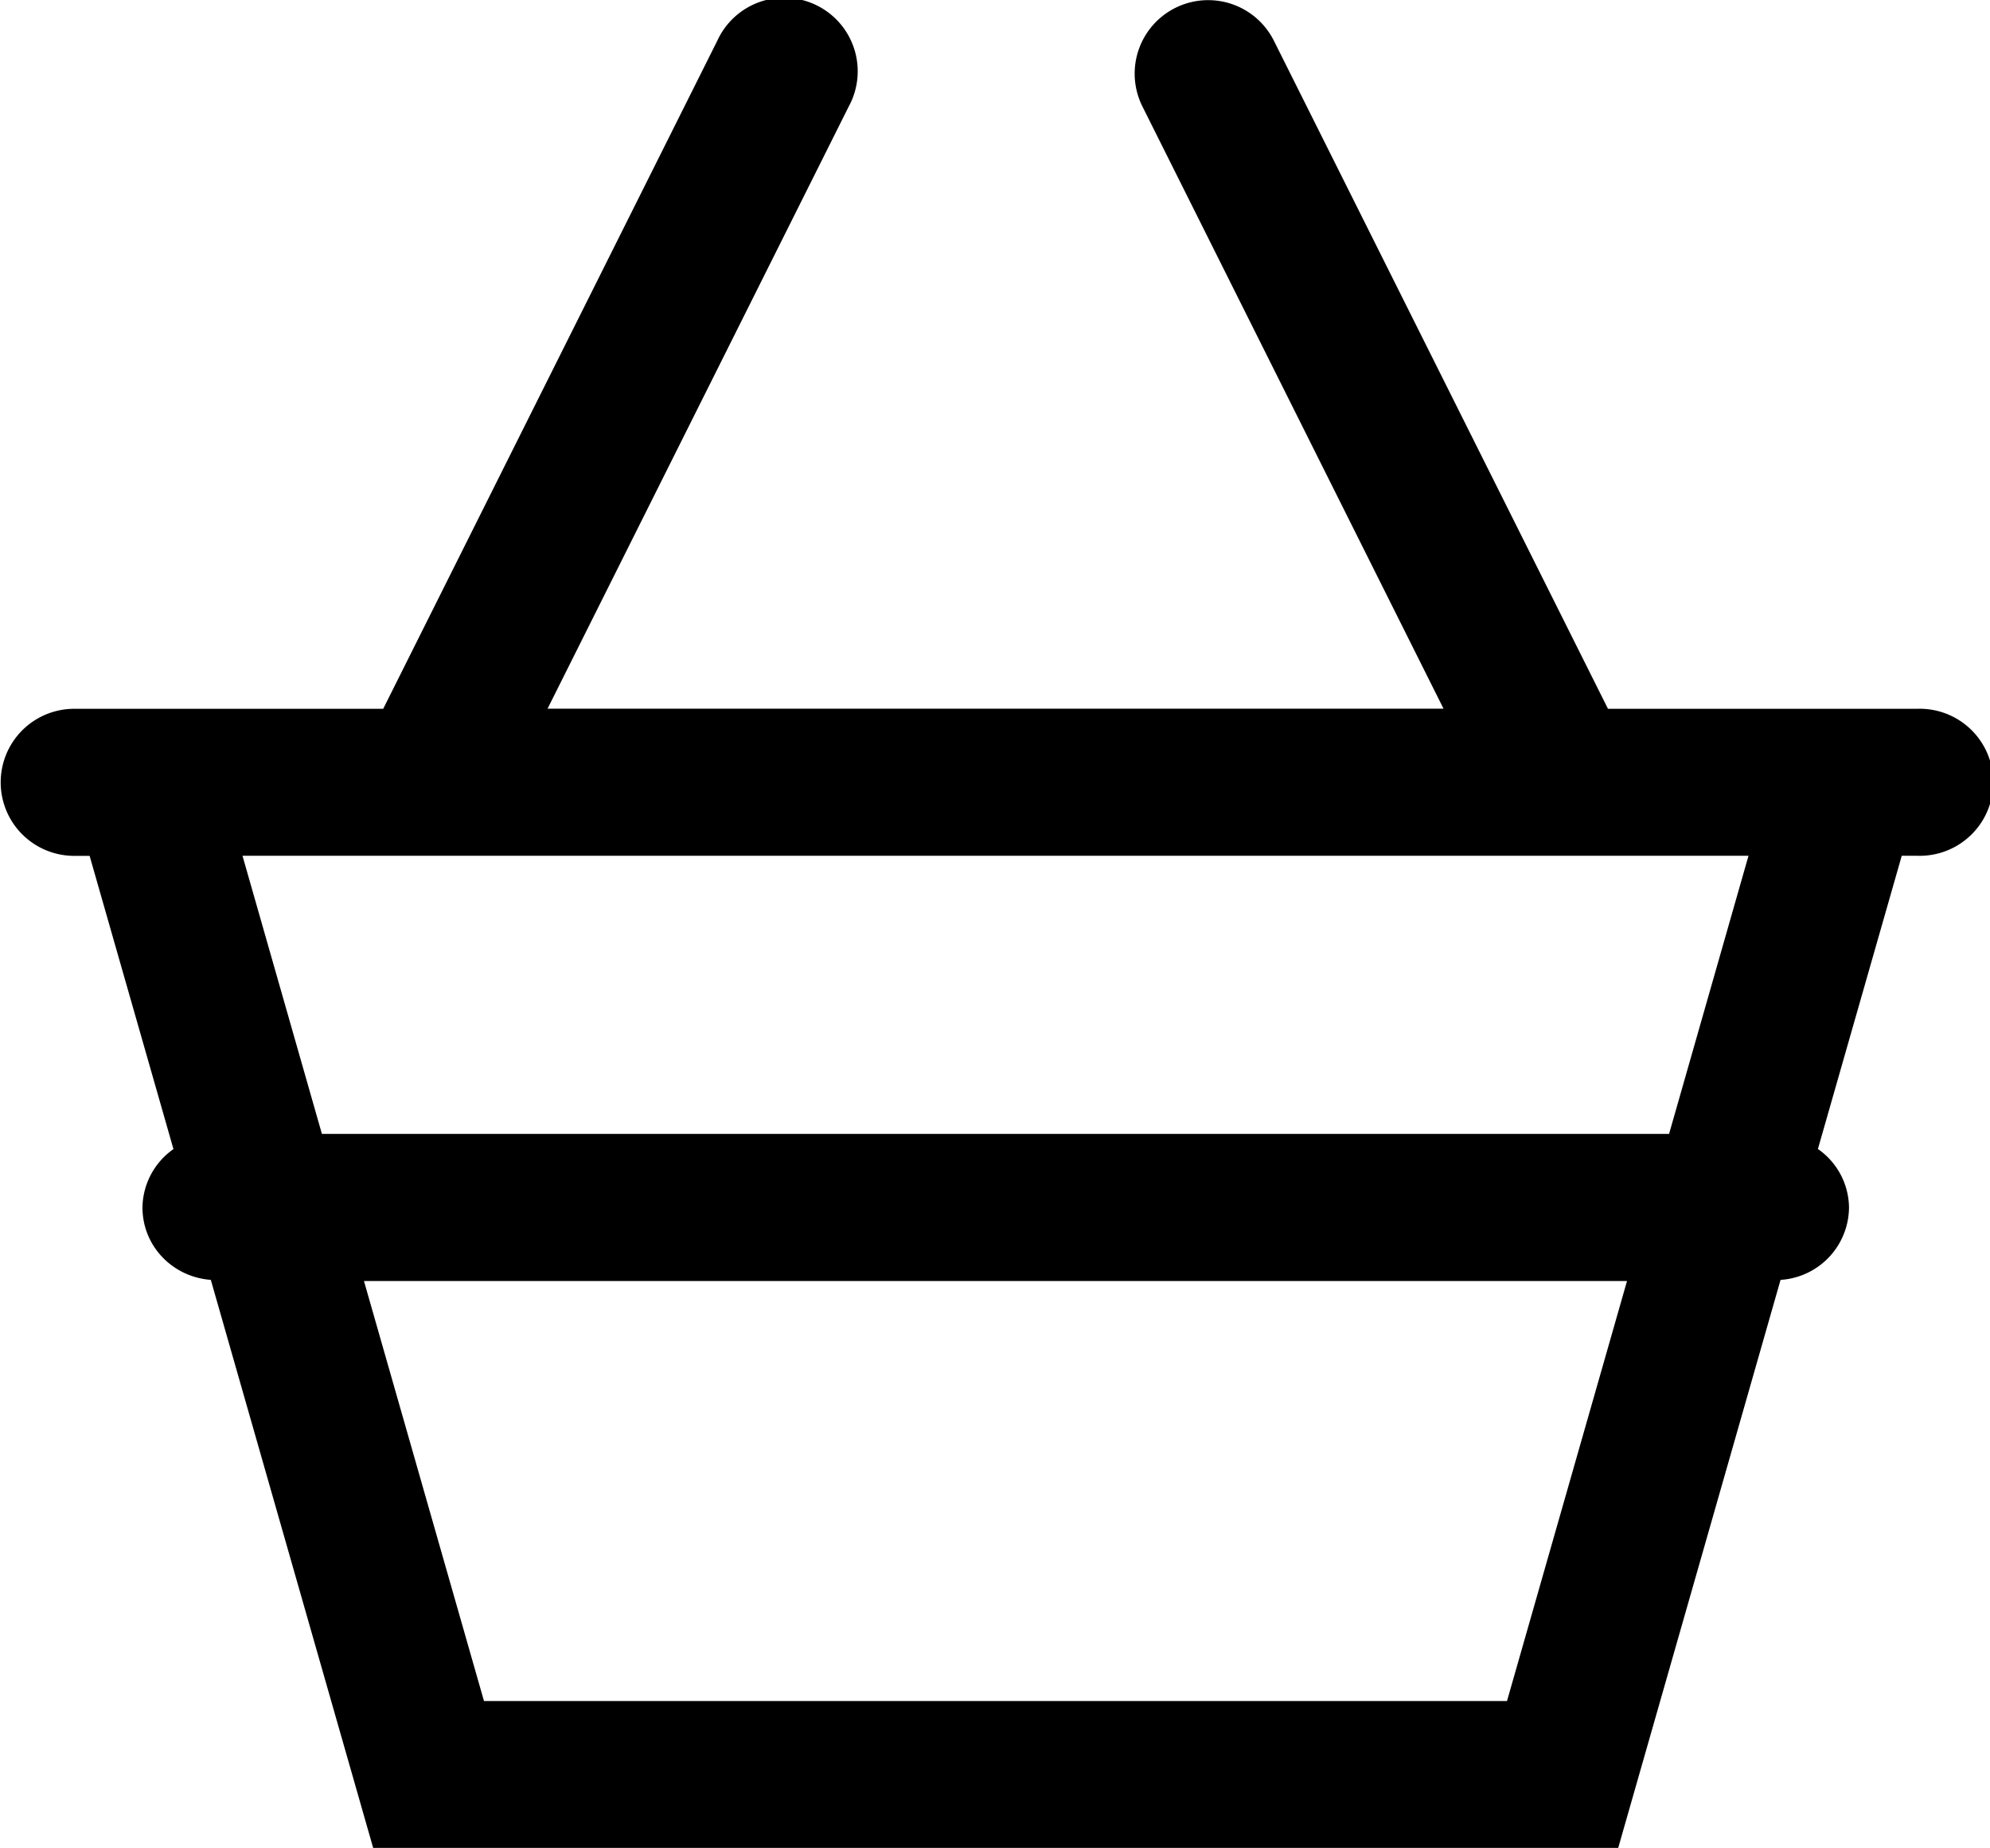 <svg viewBox="264.2 370.96 20.295 18.849" xmlns="http://www.w3.org/2000/svg"><path d="M283.75 378.19h-3.151l-3.407-6.814a.749.749 0 10-1.341.67l3.071 6.143h-9.138l3.072-6.143a.75.75 0 10-1.341-.67l-3.407 6.814h-3.151a.75.75 0 000 1.5h.157l.855 2.991a.74.74 0 00-.316.595c0 .396.309.71.697.739l1.656 5.795h12.697l1.656-5.795a.745.745 0 00.698-.739.736.736 0 00-.317-.596l.855-2.991h.157a.75.75 0 10-.002-1.499zm-4.181 10.121h-10.433l-1.224-4.284h12.881l-1.224 4.284zm1.653-5.785h-13.739l-.81-2.837h15.359l-.81 2.837z"/></svg>